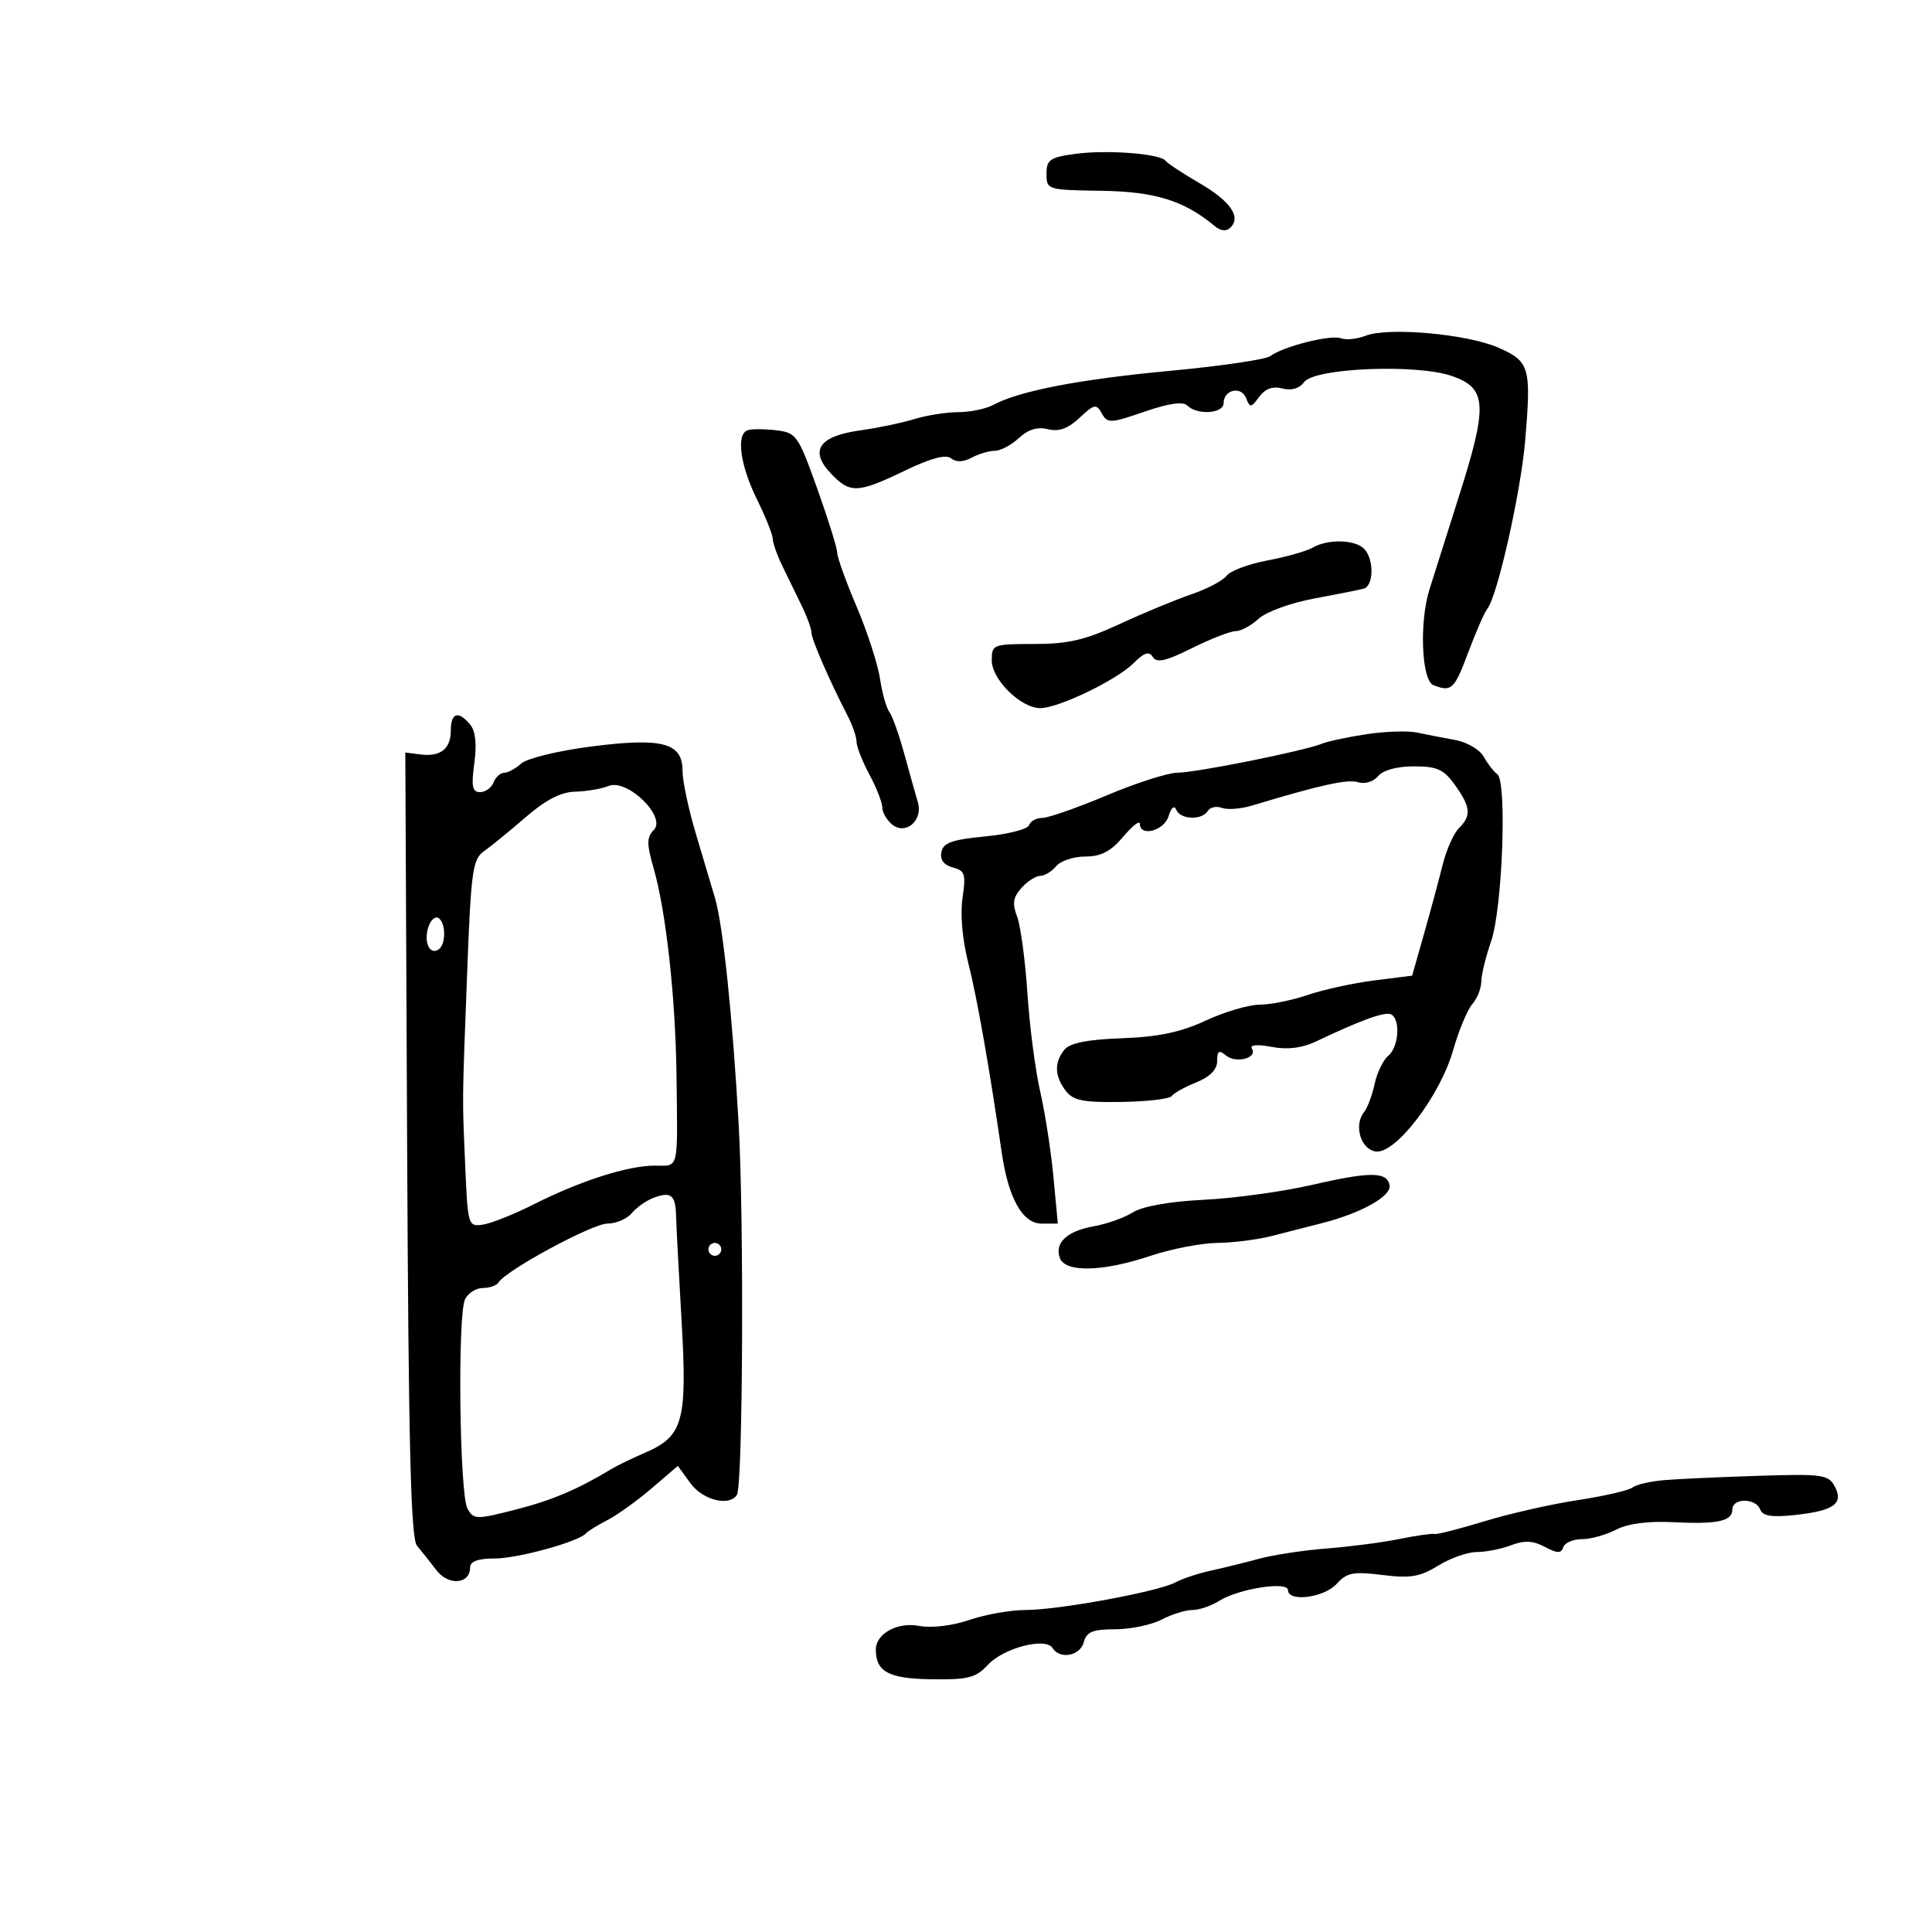<svg xmlns="http://www.w3.org/2000/svg" width="300" height="300" viewBox="0 0 300 300" version="1.1">
	<path d="M 167 23.890 C 163.029 24.428, 162.500 24.794, 162.500 27 C 162.500 29.461, 162.633 29.502, 171 29.625 C 179.351 29.749, 183.852 31.143, 188.588 35.073 C 189.576 35.893, 190.421 35.979, 191.075 35.325 C 192.754 33.646, 191.026 31.204, 186.159 28.378 C 183.597 26.890, 181.275 25.359, 181 24.975 C 180.205 23.866, 171.919 23.223, 167 23.890 M 212.065 52.132 C 210.726 52.649, 208.992 52.827, 208.211 52.527 C 206.646 51.927, 199.223 53.802, 197.252 55.296 C 196.565 55.817, 189.590 56.842, 181.752 57.576 C 167.621 58.897, 158.323 60.687, 154.247 62.868 C 153.084 63.490, 150.636 64, 148.809 64 C 146.982 64, 143.915 64.483, 141.993 65.073 C 140.072 65.663, 136.298 66.451, 133.607 66.823 C 127.208 67.708, 125.649 69.933, 128.958 73.455 C 131.977 76.669, 133.133 76.632, 140.500 73.087 C 144.559 71.134, 146.884 70.514, 147.686 71.169 C 148.457 71.800, 149.571 71.765, 150.870 71.069 C 151.969 70.481, 153.592 70, 154.476 70 C 155.360 70, 157.039 69.110, 158.206 68.022 C 159.648 66.679, 161.097 66.237, 162.720 66.645 C 164.423 67.072, 165.835 66.564, 167.629 64.879 C 169.912 62.734, 170.236 62.670, 171.090 64.197 C 171.967 65.764, 172.426 65.746, 177.705 63.929 C 181.529 62.614, 183.707 62.307, 184.389 62.989 C 185.899 64.499, 190 64.219, 190 62.607 C 190 60.505, 192.740 59.882, 193.489 61.813 C 194.088 63.359, 194.259 63.342, 195.526 61.621 C 196.461 60.351, 197.627 59.931, 199.129 60.323 C 200.535 60.691, 201.770 60.330, 202.494 59.339 C 204.112 57.126, 220.008 56.478, 225.500 58.400 C 230.909 60.294, 231.050 62.915, 226.509 77.174 C 224.526 83.404, 222.475 89.882, 221.952 91.571 C 220.362 96.701, 220.744 105.688, 222.582 106.393 C 225.406 107.477, 225.827 107.079, 228.003 101.262 C 229.184 98.106, 230.515 95.069, 230.961 94.512 C 232.513 92.576, 236.136 76.496, 236.816 68.523 C 237.796 57.025, 237.539 56.124, 232.668 53.985 C 227.832 51.861, 215.611 50.762, 212.065 52.132 M 116.109 66.797 C 114.278 67.407, 114.908 72.187, 117.522 77.500 C 118.875 80.250, 119.986 83.026, 119.991 83.669 C 119.996 84.312, 120.675 86.224, 121.500 87.919 C 122.325 89.614, 123.675 92.386, 124.500 94.081 C 125.325 95.776, 126 97.639, 126 98.222 C 126 99.252, 128.842 105.786, 131.624 111.154 C 132.381 112.614, 133 114.421, 133 115.169 C 133 115.917, 133.900 118.209, 135 120.261 C 136.100 122.314, 137 124.614, 137 125.374 C 137 126.134, 137.675 127.315, 138.500 128 C 140.618 129.758, 143.369 127.413, 142.524 124.570 C 142.185 123.431, 141.237 120.051, 140.417 117.057 C 139.596 114.064, 138.553 111.139, 138.099 110.557 C 137.645 109.976, 136.990 107.643, 136.644 105.373 C 136.299 103.104, 134.662 98.066, 133.008 94.178 C 131.354 90.290, 130 86.531, 130 85.824 C 130 85.117, 128.604 80.636, 126.898 75.867 C 123.931 67.572, 123.653 67.178, 120.507 66.811 C 118.699 66.600, 116.719 66.594, 116.109 66.797 M 203.814 85.044 C 202.887 85.585, 199.737 86.476, 196.814 87.025 C 193.891 87.573, 191.039 88.640, 190.474 89.395 C 189.910 90.150, 187.435 91.455, 184.974 92.294 C 182.514 93.133, 177.502 95.210, 173.838 96.910 C 168.520 99.377, 165.848 100, 160.588 100 C 154.194 100, 154 100.075, 154 102.548 C 154 105.499, 158.480 109.926, 161.500 109.959 C 164.293 109.989, 173.384 105.616, 176.032 102.968 C 177.686 101.314, 178.430 101.078, 179.014 102.023 C 179.609 102.985, 181.046 102.658, 185.093 100.641 C 188.008 99.189, 191.063 98, 191.882 98 C 192.701 98, 194.300 97.136, 195.436 96.080 C 196.577 95.018, 200.405 93.621, 204 92.953 C 207.575 92.290, 211.063 91.593, 211.750 91.405 C 213.343 90.969, 213.377 86.777, 211.800 85.200 C 210.362 83.762, 206.154 83.679, 203.814 85.044 M 70 113.441 C 70 116.308, 68.392 117.554, 65.218 117.143 L 62.936 116.849 63.218 177.699 C 63.435 224.598, 63.787 238.888, 64.750 240.025 C 65.438 240.836, 66.792 242.540, 67.759 243.811 C 69.632 246.272, 73 246.004, 73 243.393 C 73 242.445, 74.222 242, 76.822 242 C 80.421 242, 89.907 239.383, 91 238.089 C 91.275 237.763, 92.758 236.848, 94.296 236.055 C 95.835 235.261, 98.929 233.041, 101.173 231.120 L 105.253 227.627 107.210 230.314 C 109.130 232.950, 113.277 233.979, 114.434 232.107 C 115.354 230.618, 115.541 189.446, 114.695 174.500 C 113.759 157.950, 112.269 143.678, 111.040 139.500 C 110.555 137.850, 109.216 133.350, 108.064 129.500 C 106.913 125.650, 105.978 121.253, 105.986 119.729 C 106.008 115.338, 102.885 114.497, 91.821 115.915 C 86.702 116.572, 81.824 117.755, 80.942 118.553 C 80.062 119.349, 78.864 120, 78.278 120 C 77.693 120, 76.955 120.675, 76.638 121.500 C 76.322 122.325, 75.382 123, 74.551 123 C 73.334 123, 73.159 122.122, 73.653 118.514 C 74.058 115.557, 73.840 113.512, 73.012 112.514 C 71.174 110.300, 70 110.661, 70 113.441 M 212.259 113.996 C 209.376 114.427, 206.226 115.098, 205.259 115.488 C 202.436 116.626, 185.750 119.972, 182.829 119.987 C 181.360 119.994, 176.424 121.575, 171.860 123.500 C 167.295 125.425, 162.797 127, 161.864 127 C 160.930 127, 159.997 127.510, 159.789 128.133 C 159.581 128.757, 156.511 129.544, 152.967 129.883 C 147.817 130.376, 146.453 130.866, 146.174 132.321 C 145.947 133.509, 146.566 134.335, 147.955 134.699 C 149.835 135.190, 150.011 135.743, 149.460 139.417 C 149.085 141.921, 149.441 145.953, 150.354 149.539 C 151.705 154.842, 153.617 165.676, 155.553 179 C 156.582 186.082, 158.787 190, 161.743 190 L 164.258 190 163.578 182.750 C 163.203 178.762, 162.278 172.800, 161.522 169.500 C 160.765 166.200, 159.871 159.321, 159.535 154.213 C 159.198 149.106, 158.477 143.755, 157.933 142.323 C 157.160 140.291, 157.312 139.313, 158.627 137.860 C 159.552 136.837, 160.860 136, 161.533 136 C 162.205 136, 163.315 135.325, 164 134.500 C 164.685 133.675, 166.725 133, 168.534 133 C 170.978 133, 172.487 132.210, 174.411 129.923 C 175.835 128.231, 177 127.331, 177 127.923 C 177 130, 180.765 129.007, 181.451 126.750 C 181.865 125.387, 182.338 124.993, 182.651 125.750 C 183.281 127.278, 186.633 127.402, 187.542 125.932 C 187.905 125.344, 188.890 125.127, 189.730 125.450 C 190.570 125.772, 192.662 125.613, 194.379 125.096 C 205.122 121.861, 209.264 120.949, 210.885 121.463 C 211.929 121.795, 213.261 121.390, 213.981 120.523 C 214.755 119.590, 216.915 119, 219.554 119 C 223.170 119, 224.197 119.468, 225.932 121.904 C 228.386 125.351, 228.500 126.642, 226.526 128.616 C 225.716 129.427, 224.584 131.982, 224.010 134.295 C 223.437 136.608, 222.137 141.425, 221.122 145 L 219.277 151.500 213.388 152.243 C 210.150 152.652, 205.507 153.665, 203.072 154.493 C 200.636 155.322, 197.261 156.004, 195.572 156.010 C 193.882 156.015, 190.124 157.126, 187.219 158.478 C 183.347 160.281, 179.880 161.012, 174.219 161.218 C 168.837 161.415, 166.131 161.954, 165.282 163 C 163.679 164.974, 163.742 167.075, 165.473 169.361 C 166.635 170.895, 168.153 171.202, 174.132 171.111 C 178.119 171.050, 181.633 170.638, 181.941 170.194 C 182.248 169.750, 183.963 168.795, 185.750 168.072 C 187.896 167.204, 189 166.078, 189 164.756 C 189 163.173, 189.287 162.993, 190.373 163.895 C 191.932 165.188, 195.302 164.297, 194.396 162.831 C 194.031 162.241, 195.210 162.136, 197.465 162.559 C 199.924 163.021, 202.175 162.749, 204.314 161.734 C 211.571 158.289, 215.189 156.999, 216.069 157.542 C 217.502 158.428, 217.172 162.612, 215.564 163.947 C 214.775 164.602, 213.823 166.570, 213.449 168.319 C 213.075 170.069, 212.336 172.038, 211.808 172.695 C 210.180 174.719, 211.295 178.471, 213.623 178.803 C 216.691 179.241, 223.601 170.206, 225.632 163.100 C 226.513 160.020, 227.856 156.790, 228.617 155.921 C 229.377 155.053, 230.007 153.478, 230.015 152.421 C 230.023 151.365, 230.708 148.550, 231.538 146.168 C 233.298 141.115, 234.032 121.317, 232.500 120.218 C 231.950 119.823, 231.001 118.600, 230.391 117.500 C 229.773 116.385, 227.781 115.230, 225.891 114.891 C 224.026 114.556, 221.375 114.041, 220 113.747 C 218.625 113.453, 215.141 113.565, 212.259 113.996 M 94.500 122.044 C 93.400 122.493, 91.065 122.891, 89.311 122.930 C 87.101 122.978, 84.729 124.206, 81.585 126.926 C 79.091 129.085, 76.184 131.458, 75.126 132.199 C 73.405 133.404, 73.136 135.327, 72.560 150.523 C 71.743 172.064, 71.765 169.901, 72.238 181 C 72.634 190.289, 72.695 190.492, 74.977 190.161 C 76.261 189.974, 79.829 188.550, 82.906 186.996 C 90.119 183.353, 97.486 181, 101.678 181 C 105.478 181, 105.232 182.022, 105.048 167 C 104.900 154.929, 103.428 141.570, 101.508 134.874 C 100.401 131.013, 100.404 130.020, 101.525 128.874 C 103.526 126.829, 97.391 120.866, 94.500 122.044 M 66.507 143.977 C 65.778 146.274, 66.691 148.309, 68.069 147.457 C 69.273 146.713, 69.275 143.288, 68.072 142.544 C 67.562 142.229, 66.858 142.873, 66.507 143.977 M 203.500 184.038 C 199.100 185.049, 191.640 186.068, 186.923 186.302 C 181.636 186.565, 177.416 187.313, 175.923 188.252 C 174.590 189.090, 171.858 190.063, 169.850 190.414 C 165.671 191.146, 163.686 193.017, 164.590 195.373 C 165.454 197.625, 171.253 197.481, 178.595 195.025 C 181.843 193.938, 186.525 193.027, 189 193.001 C 191.475 192.974, 195.300 192.487, 197.500 191.919 C 199.700 191.351, 203.168 190.464, 205.206 189.948 C 211.342 188.394, 216.096 185.740, 215.774 184.048 C 215.366 181.906, 212.786 181.904, 203.500 184.038 M 101.465 186.006 C 100.346 186.429, 98.829 187.502, 98.093 188.388 C 97.357 189.275, 95.651 190, 94.302 190 C 91.986 190, 78.585 197.244, 77.423 199.125 C 77.125 199.606, 76.024 200, 74.976 200 C 73.928 200, 72.685 200.787, 72.214 201.750 C 71.023 204.184, 71.350 232.101, 72.595 234.279 C 73.559 235.965, 73.948 235.972, 80.056 234.414 C 85.721 232.968, 89.672 231.292, 95 228.073 C 95.825 227.574, 98.187 226.433, 100.248 225.537 C 106.096 222.995, 106.736 220.639, 105.829 205 C 105.399 197.575, 105.017 190.277, 104.980 188.783 C 104.902 185.544, 104.183 184.976, 101.465 186.006 M 110 194 C 110 194.550, 110.450 195, 111 195 C 111.550 195, 112 194.550, 112 194 C 112 193.450, 111.550 193, 111 193 C 110.450 193, 110 193.450, 110 194 M 258.513 229.825 C 256.320 230.003, 254.070 230.519, 253.513 230.970 C 252.956 231.422, 249.125 232.307, 245 232.936 C 240.875 233.565, 234.350 235.045, 230.500 236.223 C 226.650 237.401, 223.171 238.286, 222.769 238.189 C 222.367 238.092, 219.892 238.448, 217.269 238.980 C 214.646 239.512, 209.575 240.174, 206 240.450 C 202.425 240.727, 197.700 241.444, 195.500 242.043 C 193.300 242.643, 189.925 243.474, 188 243.891 C 186.075 244.309, 183.600 245.132, 182.500 245.721 C 179.811 247.162, 164.361 250, 159.207 250 C 156.932 250, 153.024 250.694, 150.524 251.543 C 147.800 252.468, 144.642 252.836, 142.643 252.461 C 139.338 251.841, 136 253.688, 136 256.137 C 136 259.589, 137.972 260.653, 144.557 260.753 C 150.343 260.841, 151.519 260.543, 153.401 258.513 C 155.840 255.881, 162.379 254.187, 163.444 255.910 C 164.567 257.726, 167.732 257.131, 168.290 255 C 168.711 253.389, 169.657 252.999, 173.156 252.994 C 175.545 252.990, 178.789 252.315, 180.364 251.494 C 181.940 250.672, 184.093 250, 185.149 250 C 186.206 250, 188.067 249.368, 189.285 248.596 C 192.282 246.696, 200 245.483, 200 246.912 C 200 248.810, 205.602 248.097, 207.543 245.953 C 209.137 244.192, 210.130 243.997, 214.652 244.562 C 219.001 245.106, 220.499 244.854, 223.323 243.110 C 225.200 241.949, 227.891 241, 229.303 241 C 230.715 241, 233.119 240.525, 234.647 239.944 C 236.717 239.157, 238.047 239.221, 239.875 240.194 C 241.820 241.230, 242.414 241.241, 242.747 240.250 C 242.978 239.563, 244.277 239, 245.633 239 C 246.989 239, 249.378 238.339, 250.940 237.531 C 252.751 236.595, 255.907 236.170, 259.641 236.360 C 266.679 236.718, 269 236.228, 269 234.383 C 269 232.582, 272.626 232.584, 273.318 234.386 C 273.710 235.407, 275.118 235.635, 278.675 235.255 C 284.765 234.603, 286.329 233.484, 284.895 230.805 C 283.919 228.979, 282.973 228.847, 273.166 229.160 C 267.300 229.347, 260.706 229.646, 258.513 229.825" stroke="none" fill="black" fill-rule="evenodd"/>
</svg>